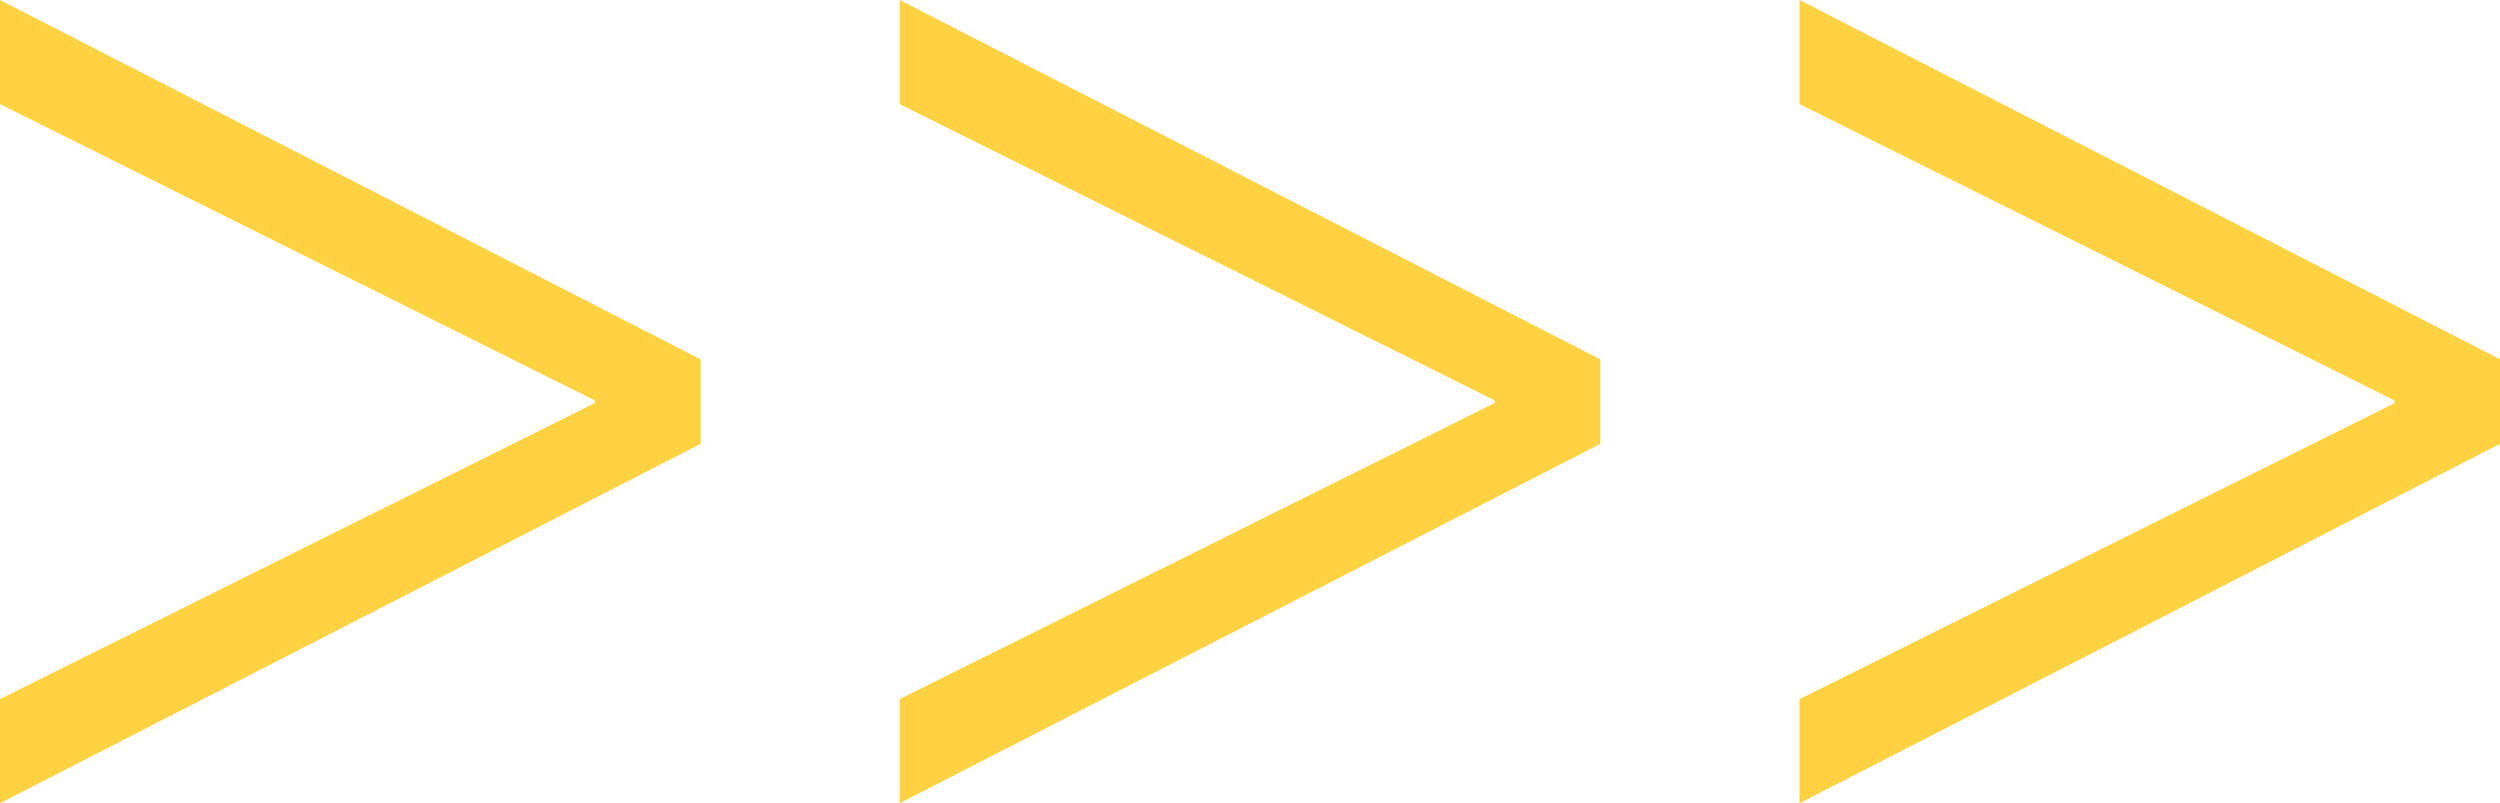 <svg xmlns="http://www.w3.org/2000/svg" viewBox="0 0 131.13 42.13"><defs><style>.cls-1{fill:#ffd242;}</style></defs><title>Ресурс 2</title><g id="Слой_2" data-name="Слой 2"><g id="Layer_1" data-name="Layer 1"><g id="Главная"><path class="cls-1" d="M36.75,23.28,0,42.13V36.67L31.2,21.14V21L0,5.46V0L36.75,18.85Z"/><path class="cls-1" d="M83.94,23.28,47.19,42.13V36.67L78.4,21.14V21L47.19,5.46V0L83.94,18.85Z"/><path class="cls-1" d="M131.13,23.28,94.39,42.13V36.67l31.2-15.52V21L94.39,5.46V0l36.75,18.85Z"/></g></g></g></svg>